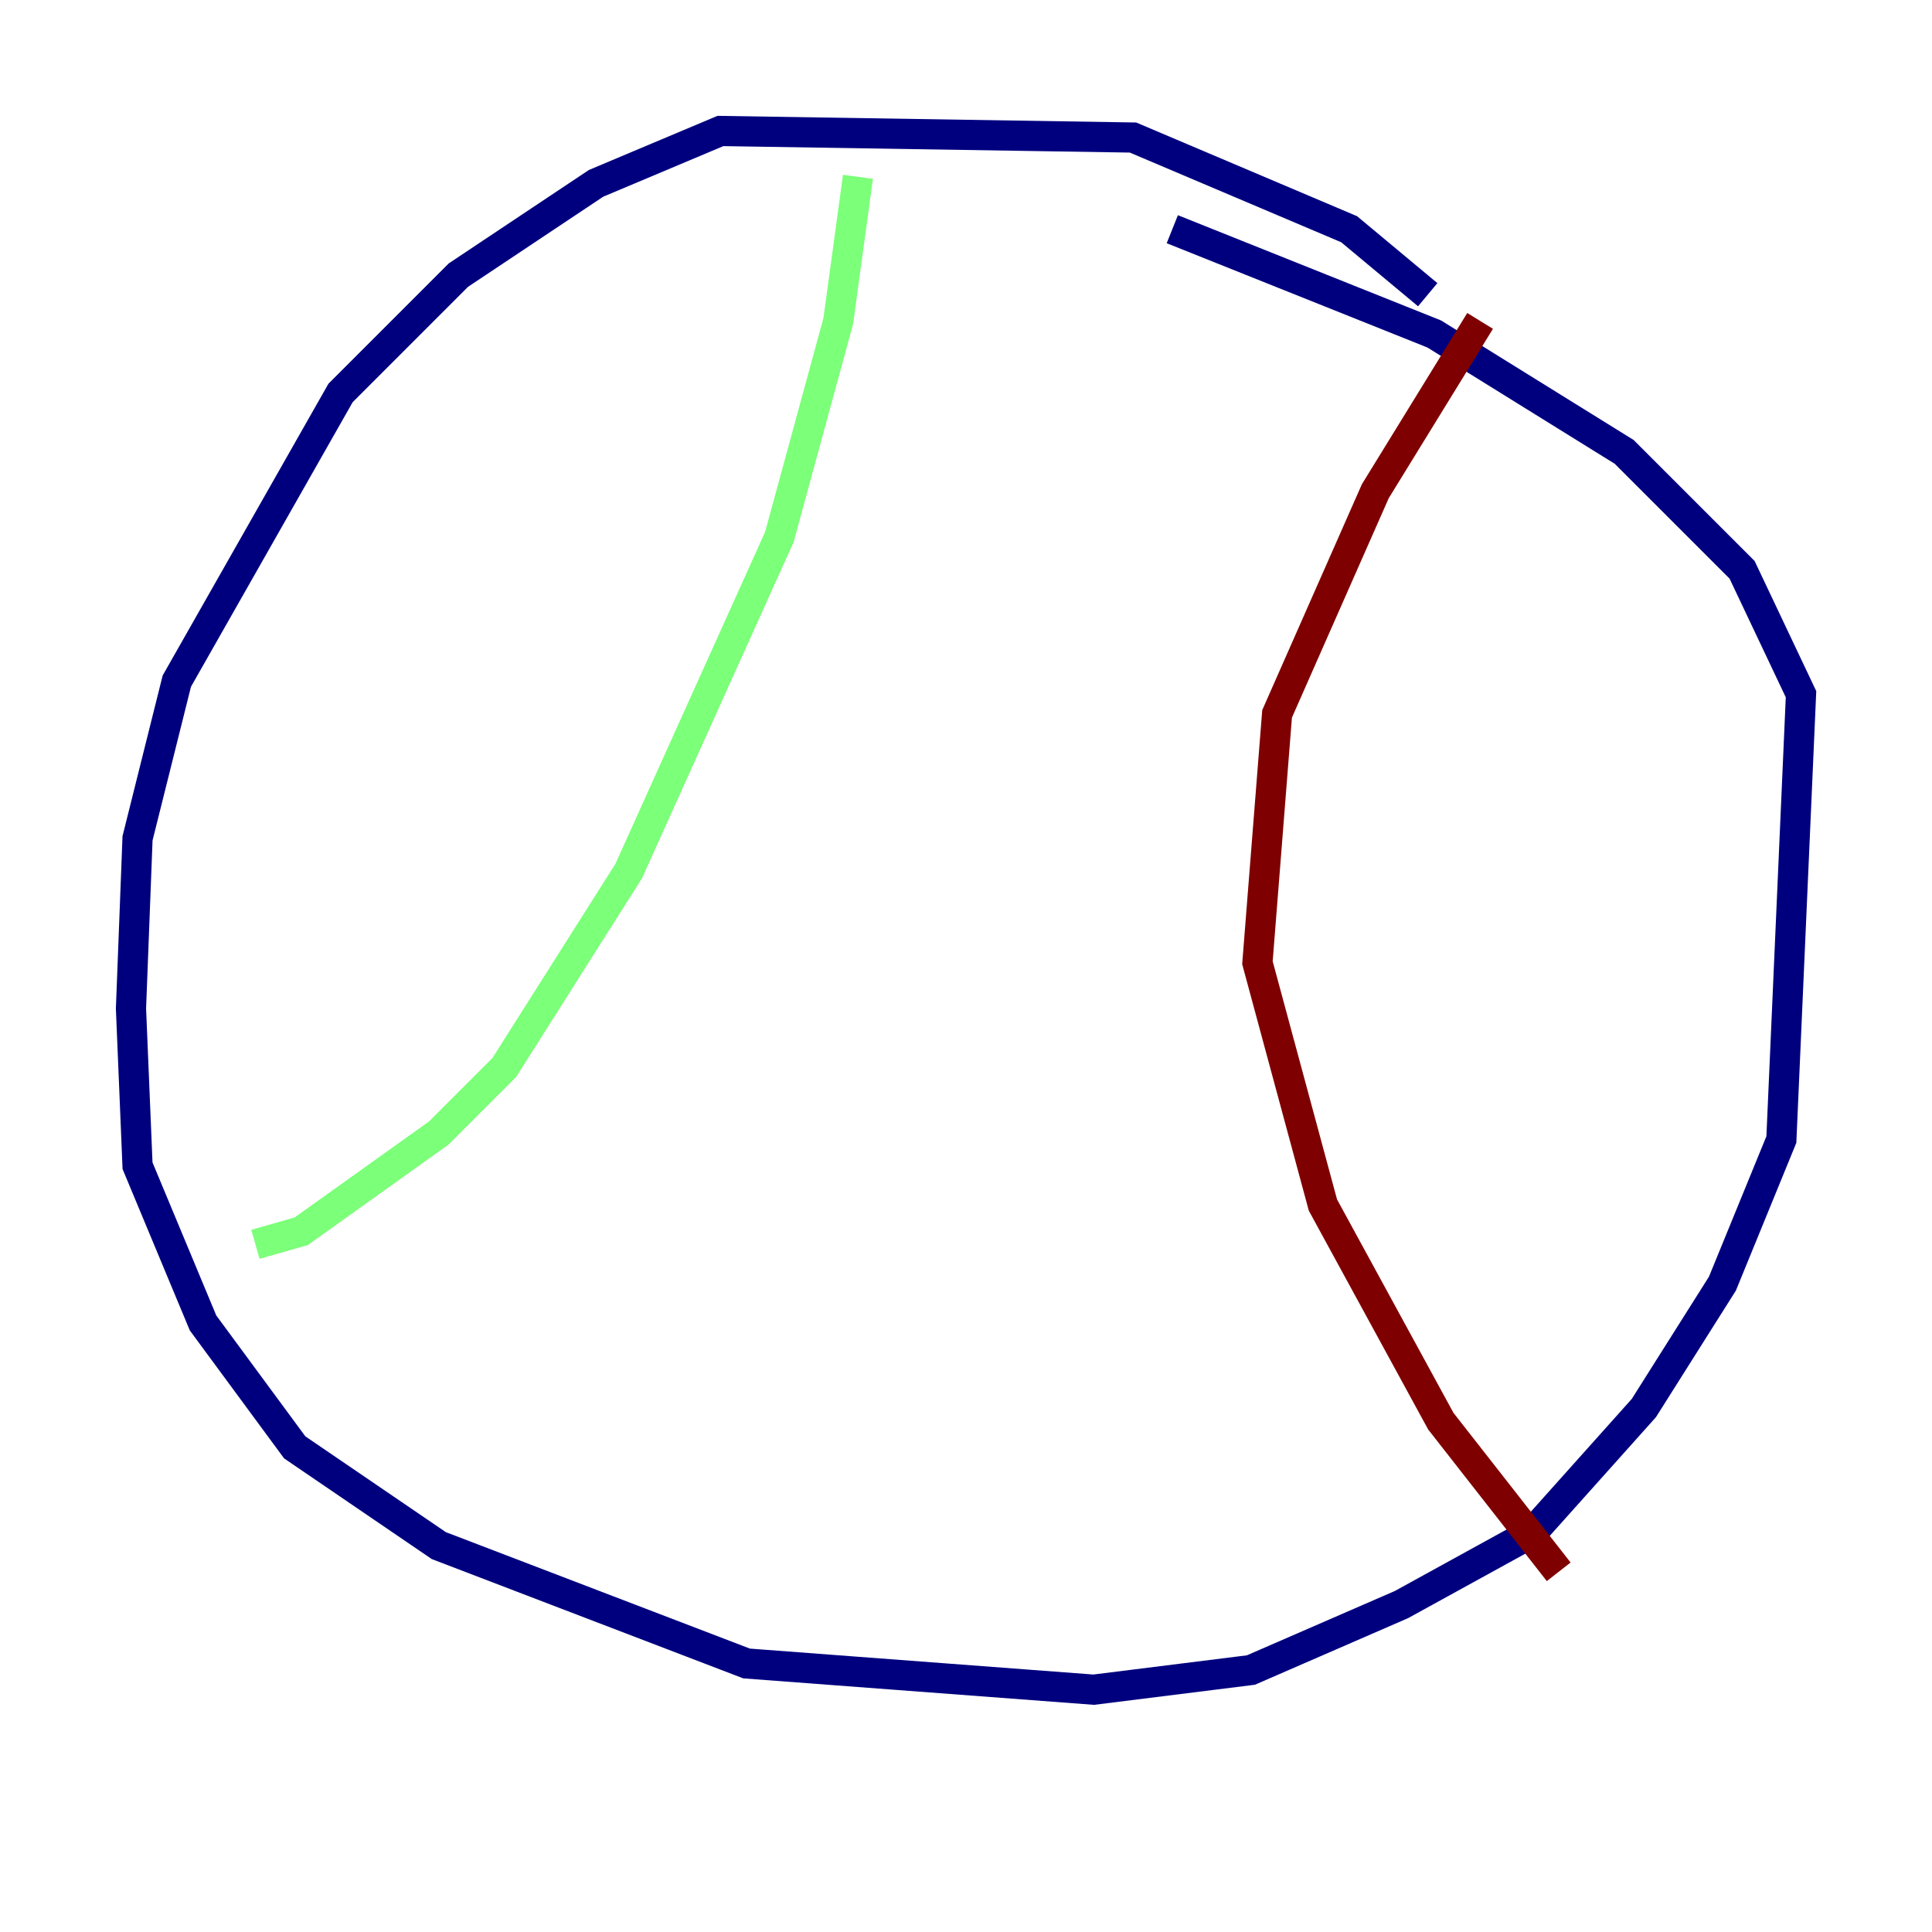 <?xml version="1.0" encoding="utf-8" ?>
<svg baseProfile="tiny" height="128" version="1.2" viewBox="0,0,128,128" width="128" xmlns="http://www.w3.org/2000/svg" xmlns:ev="http://www.w3.org/2001/xml-events" xmlns:xlink="http://www.w3.org/1999/xlink"><defs /><polyline fill="none" points="94.59,19.525 89.383,15.186 75.064,9.112 47.729,8.678 39.485,12.149 30.373,18.224 22.563,26.034 11.715,45.125 9.112,55.539 8.678,66.82 9.112,77.234 13.451,87.647 19.525,95.891 29.071,102.4 49.464,110.21 72.461,111.946 82.875,110.644 92.854,106.305 101.532,101.532 108.909,93.288 114.115,85.044 118.02,75.498 119.322,45.993 115.417,37.749 107.607,29.939 95.024,22.129 77.668,15.186" stroke="#00007f" stroke-width="2" /><polyline fill="none" points="16.922,82.441 19.959,81.573 29.071,75.064 33.41,70.725 41.654,57.709 51.634,35.58 55.539,21.261 56.841,11.715" stroke="#7cff79" stroke-width="2" /><polyline fill="none" points="103.268,104.136 95.458,94.156 87.647,79.837 83.308,63.783 84.61,47.295 91.119,32.542 98.061,21.261" stroke="#7f0000" stroke-width="2" /></svg>